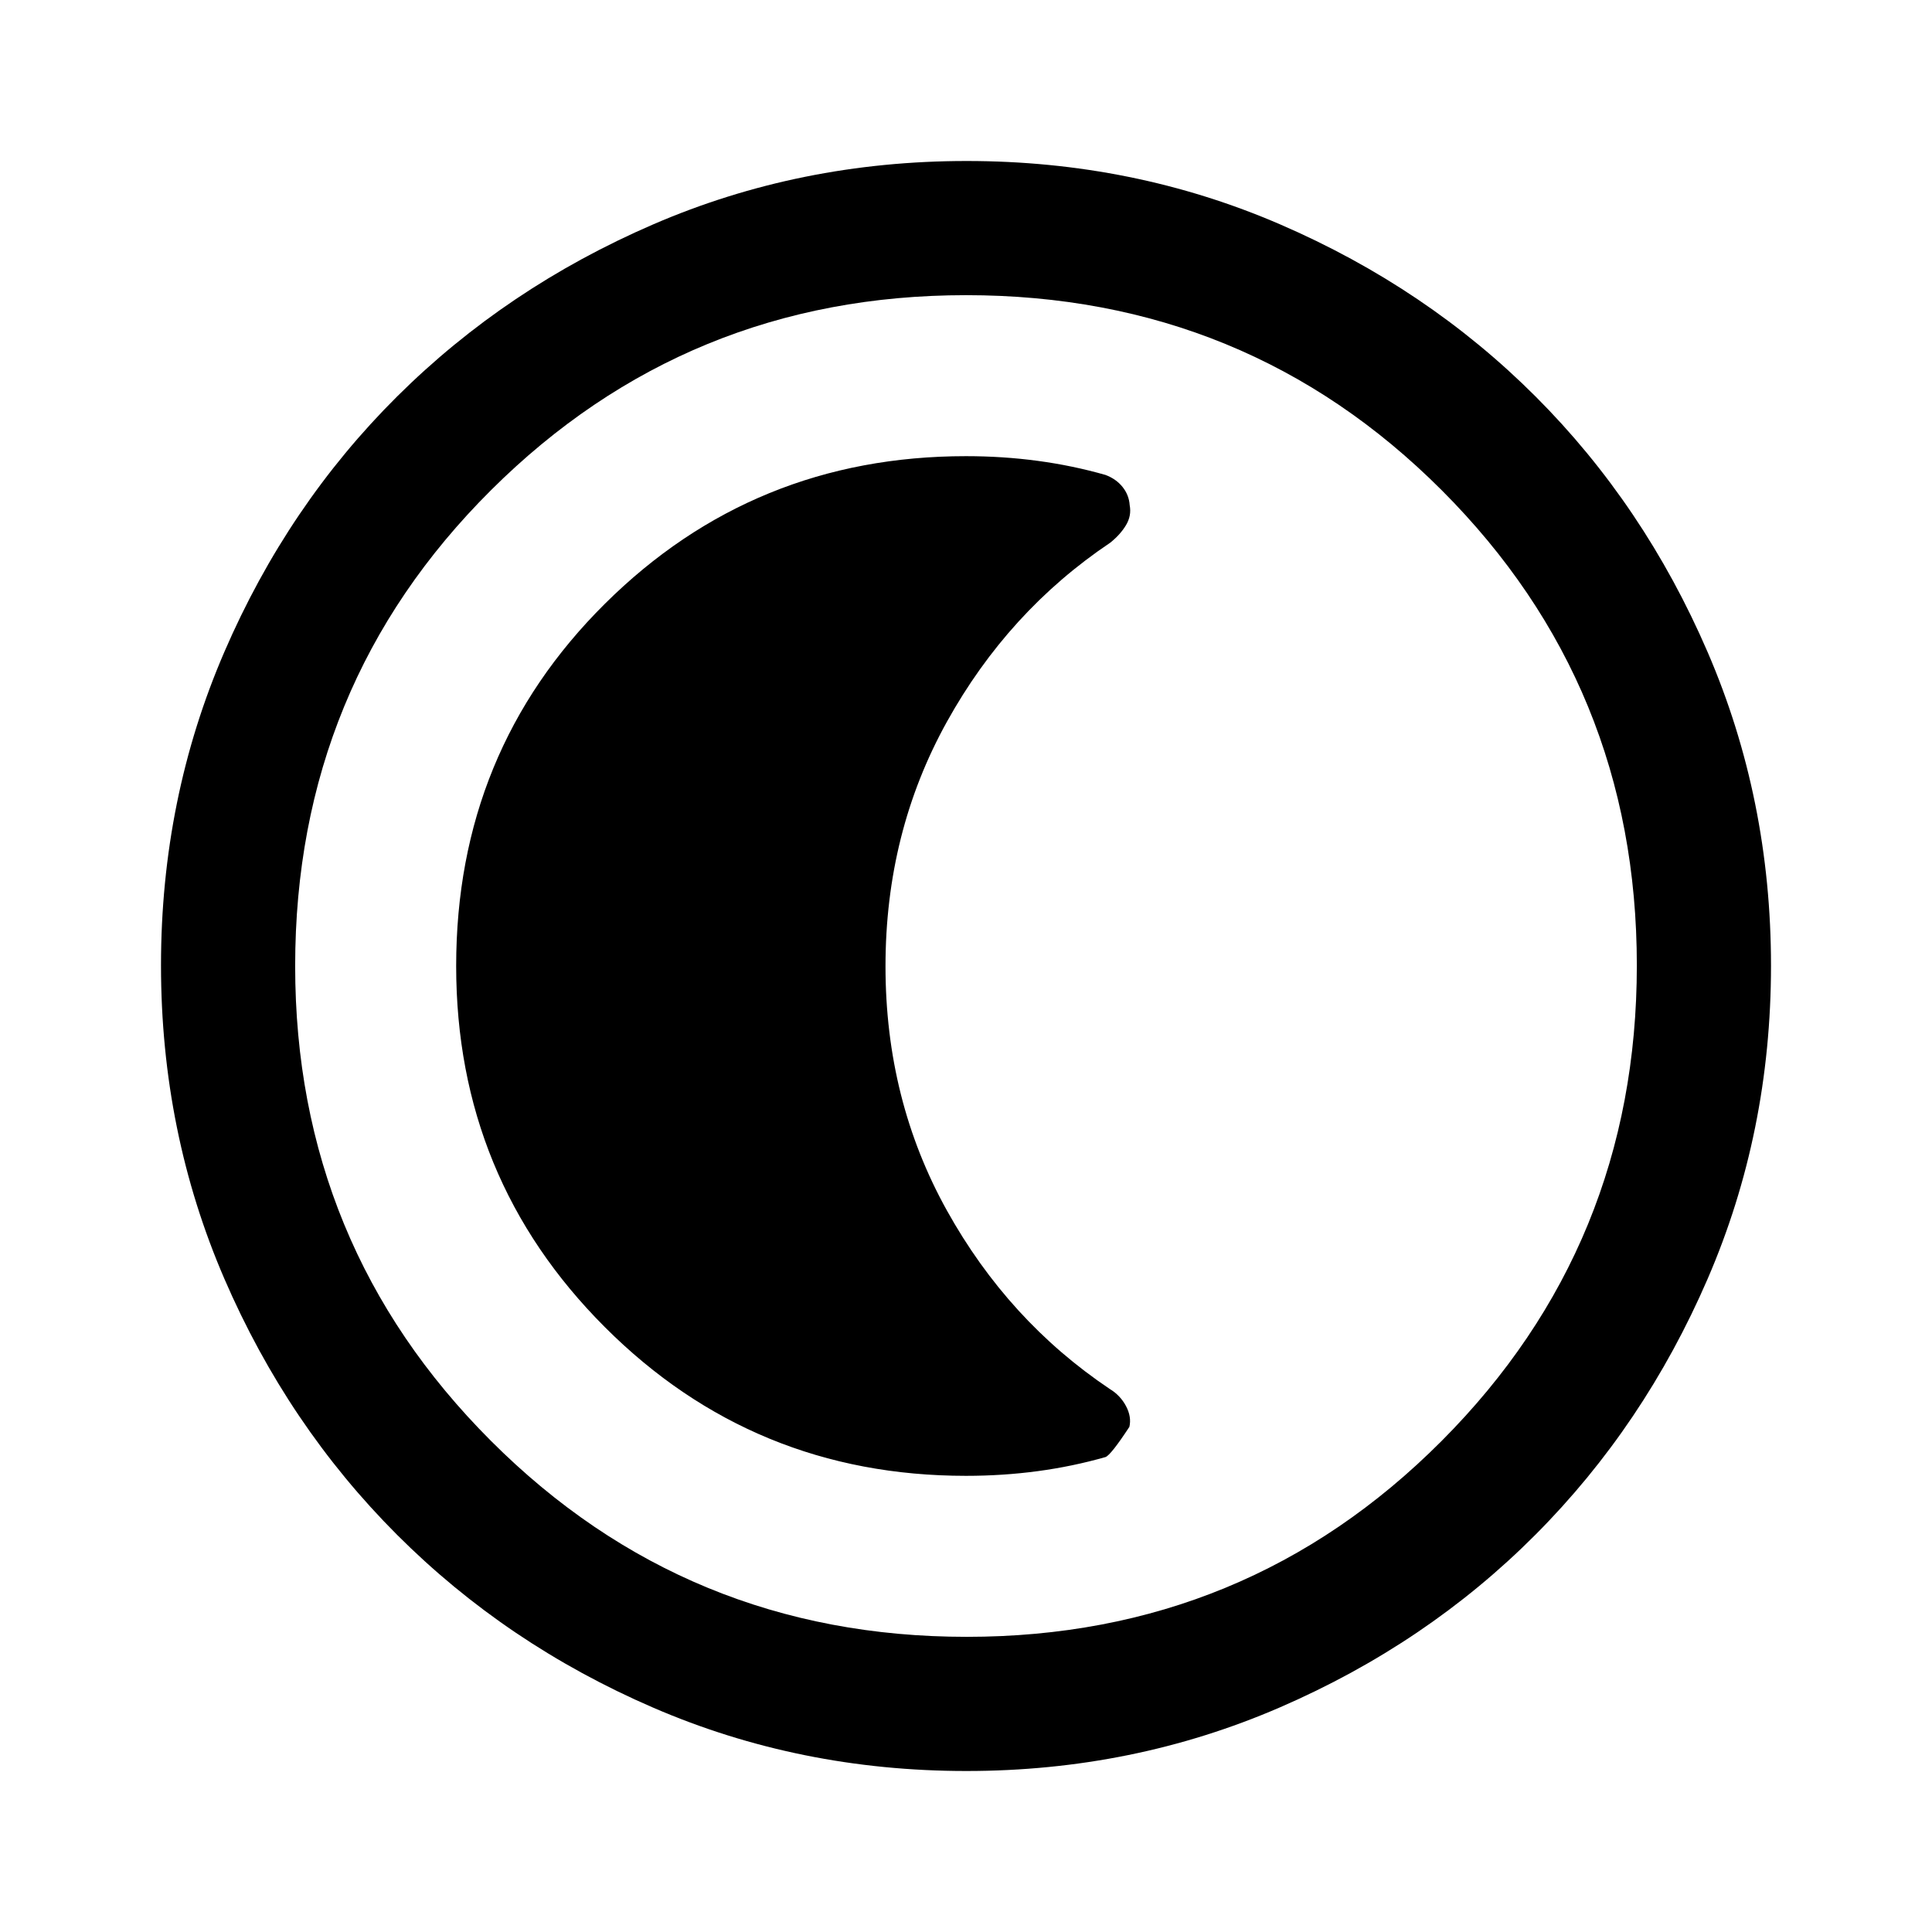 <svg xmlns="http://www.w3.org/2000/svg" height="40" viewBox="0 96 960 960" width="40"><path d="M480.177 976q-82.822 0-155.666-31.5t-127.178-85.833Q143 804.333 111.5 731.44 80 658.546 80 575.667q0-82.88 31.5-155.773Q143 347 197.333 293q54.334-54 127.227-85.5Q397.454 176 480.333 176q82.88 0 155.773 31.5Q709 239 763 293t85.5 127Q880 493 880 575.823q0 82.822-31.5 155.666T763 858.544q-54 54.21-127 85.833Q563 976 480.177 976Zm.156-66.666q139 0 236.001-97.334 97-97.333 97-236.333t-96.875-236.001q-96.876-97-236.459-97-138.667 0-236 96.875Q146.666 436.417 146.666 576q0 138.667 97.334 236 97.333 97.334 236.333 97.334ZM480 576Zm0 253.334q18.333 0 35.667-2.334 17.333-2.333 33.667-7 2.666-1 11.851-15 1.149-5-1.685-10.333-2.833-5.333-8.085-8.505Q501 752.334 470.5 697.47 440 642.606 440 576.136q0-66.469 30.5-121.469 30.5-55.001 81.167-89.001 5-4 7.833-8.714 2.834-4.714 1.834-9.952-.334-5-3.516-9-3.181-4-8.484-6-16.334-4.667-33.667-7-17.334-2.334-35.667-2.334-105.556 0-179.445 73.361Q226.666 469.389 226.666 576q0 105.556 73.889 179.445T480 829.334Z"/></svg>